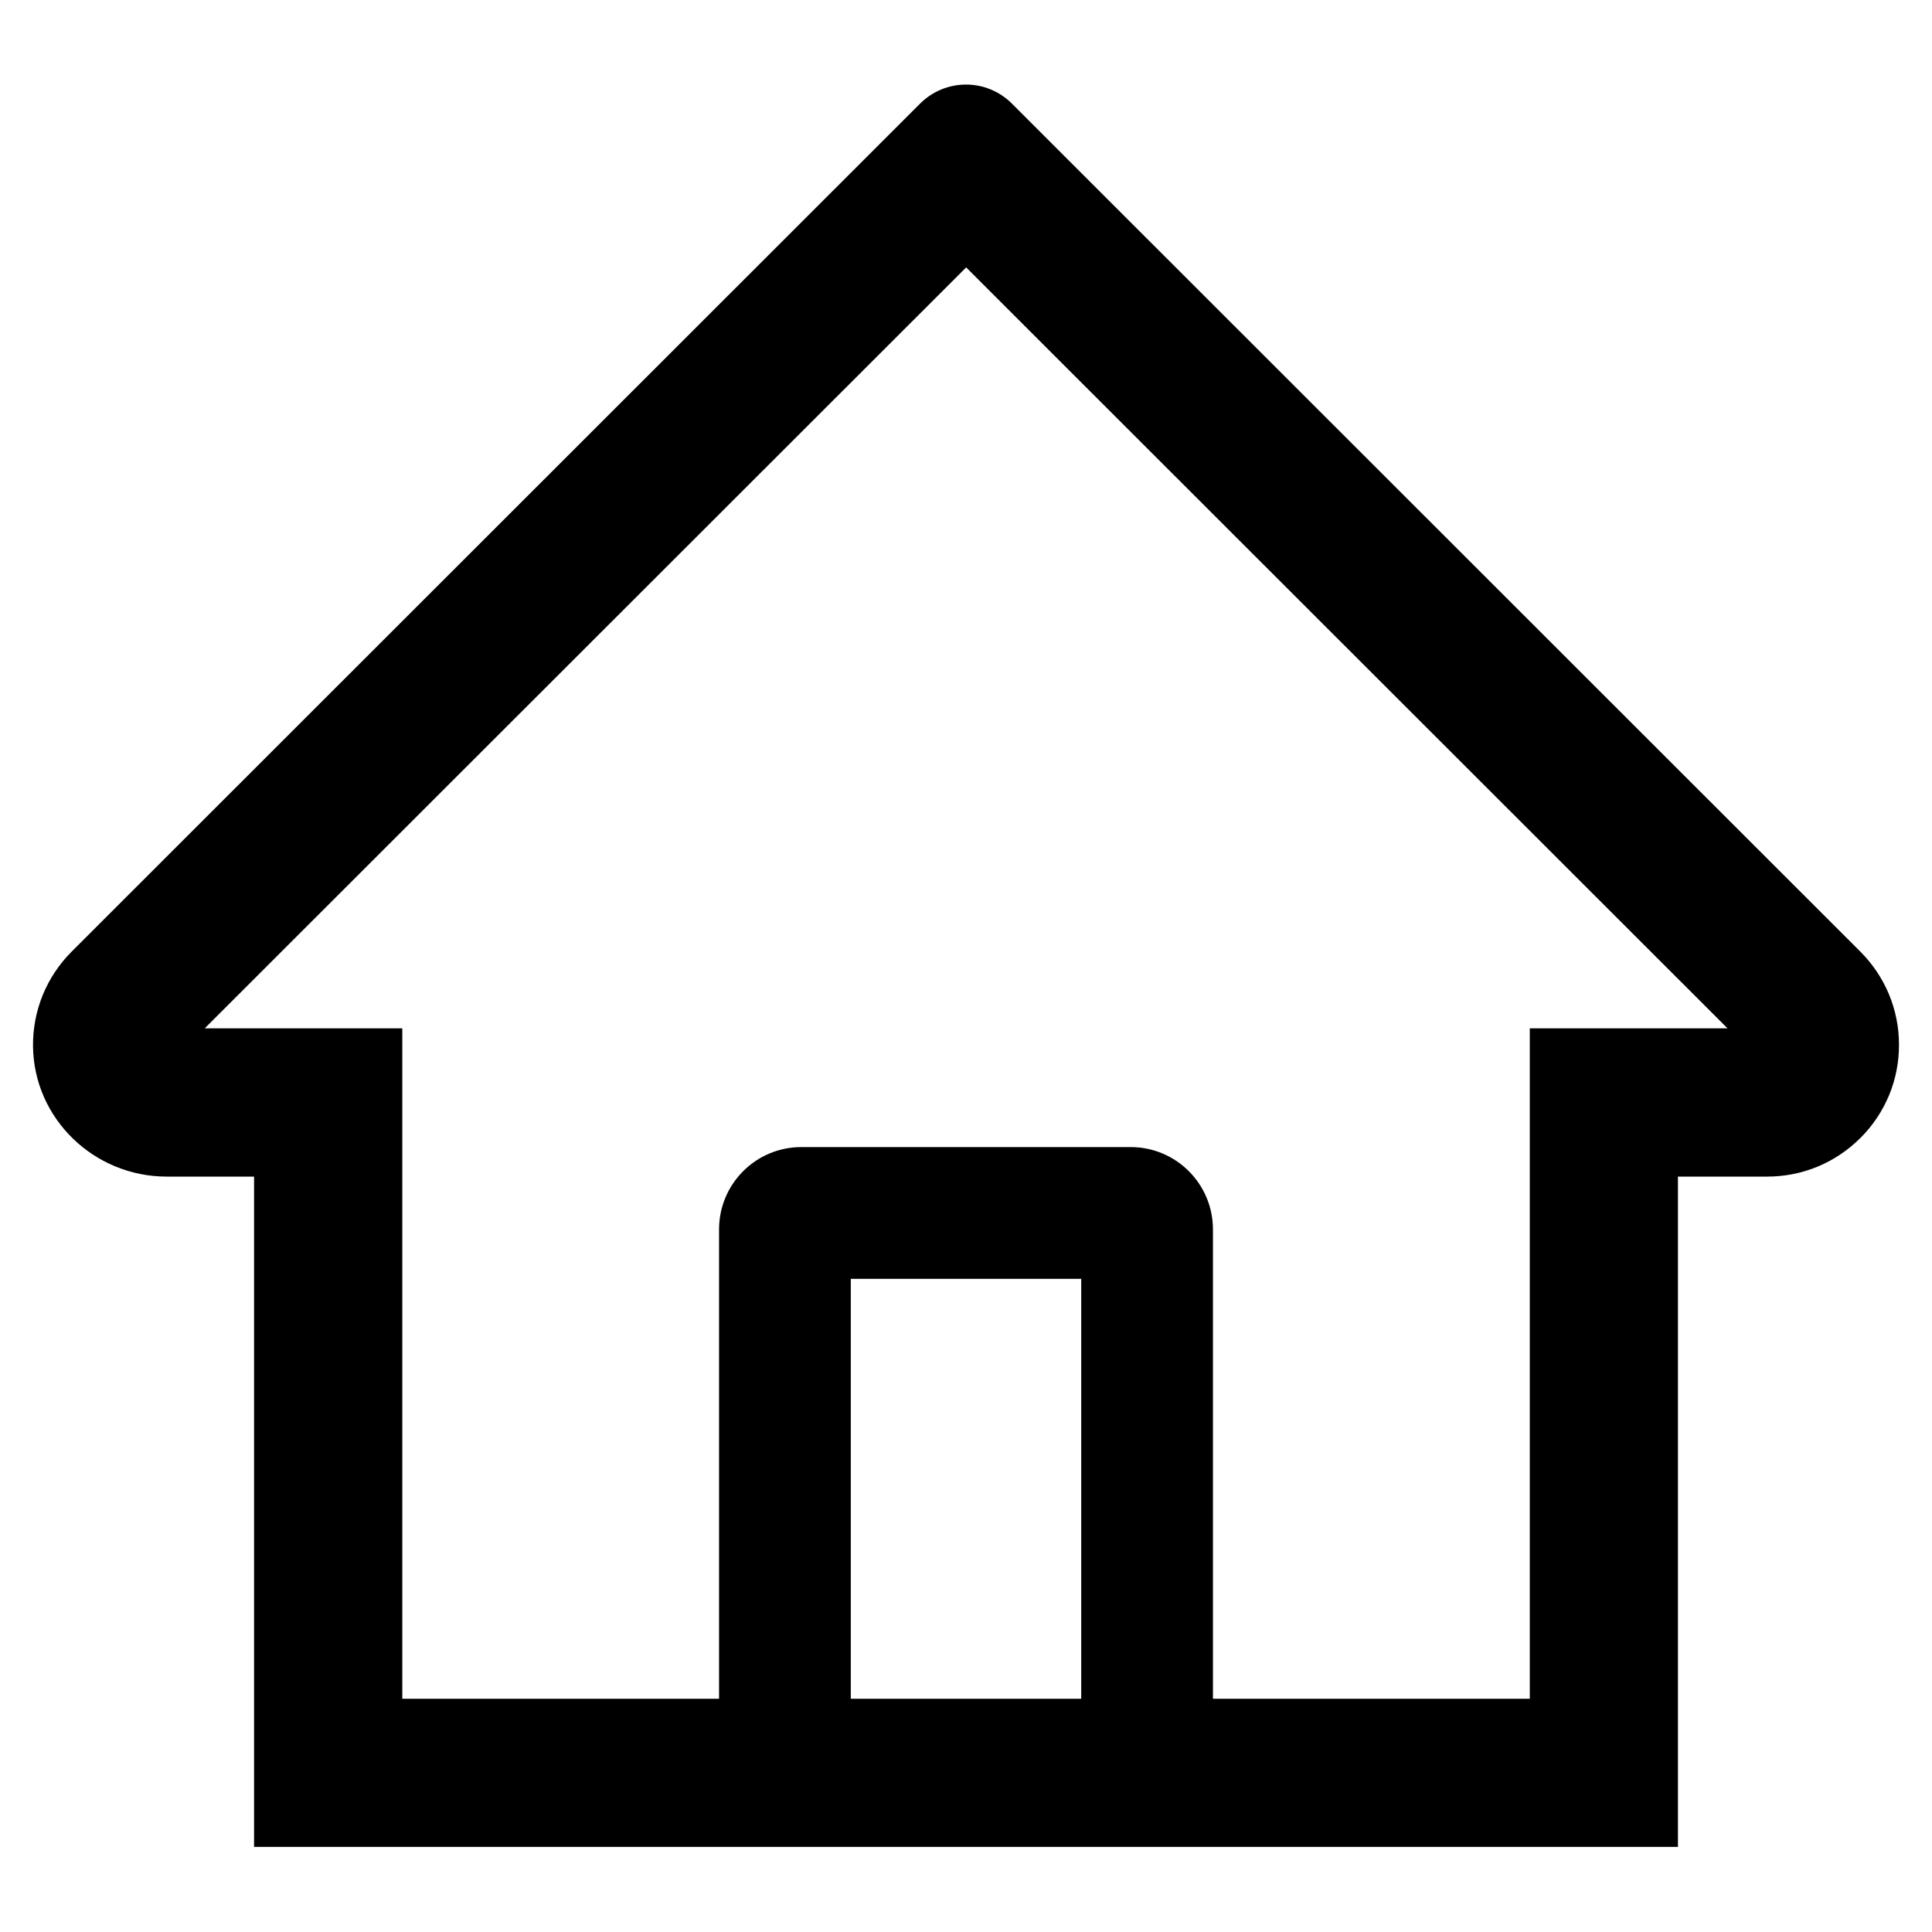 <svg width="22" height="22" viewBox="0 0 22 22" fill="none" xmlns="http://www.w3.org/2000/svg">
<path d="M21.184 10.836L12.127 1.784L11.52 1.177C11.382 1.04 11.195 0.963 11 0.963C10.805 0.963 10.618 1.04 10.48 1.177L0.816 10.836C0.675 10.977 0.563 11.145 0.487 11.33C0.411 11.516 0.374 11.714 0.376 11.914C0.385 12.739 1.072 13.398 1.897 13.398H2.893V21.031H19.107V13.398H20.124C20.525 13.398 20.902 13.241 21.186 12.957C21.326 12.818 21.436 12.652 21.512 12.47C21.587 12.288 21.625 12.092 21.624 11.895C21.624 11.497 21.467 11.12 21.184 10.836V10.836ZM12.312 19.344H9.688V14.562H12.312V19.344ZM17.42 11.71V19.344H13.812V14C13.812 13.482 13.393 13.062 12.875 13.062H9.125C8.607 13.062 8.188 13.482 8.188 14V19.344H4.581V11.71H2.331L11.002 3.045L11.544 3.587L19.672 11.71H17.42Z" fill="black"/>
</svg>
